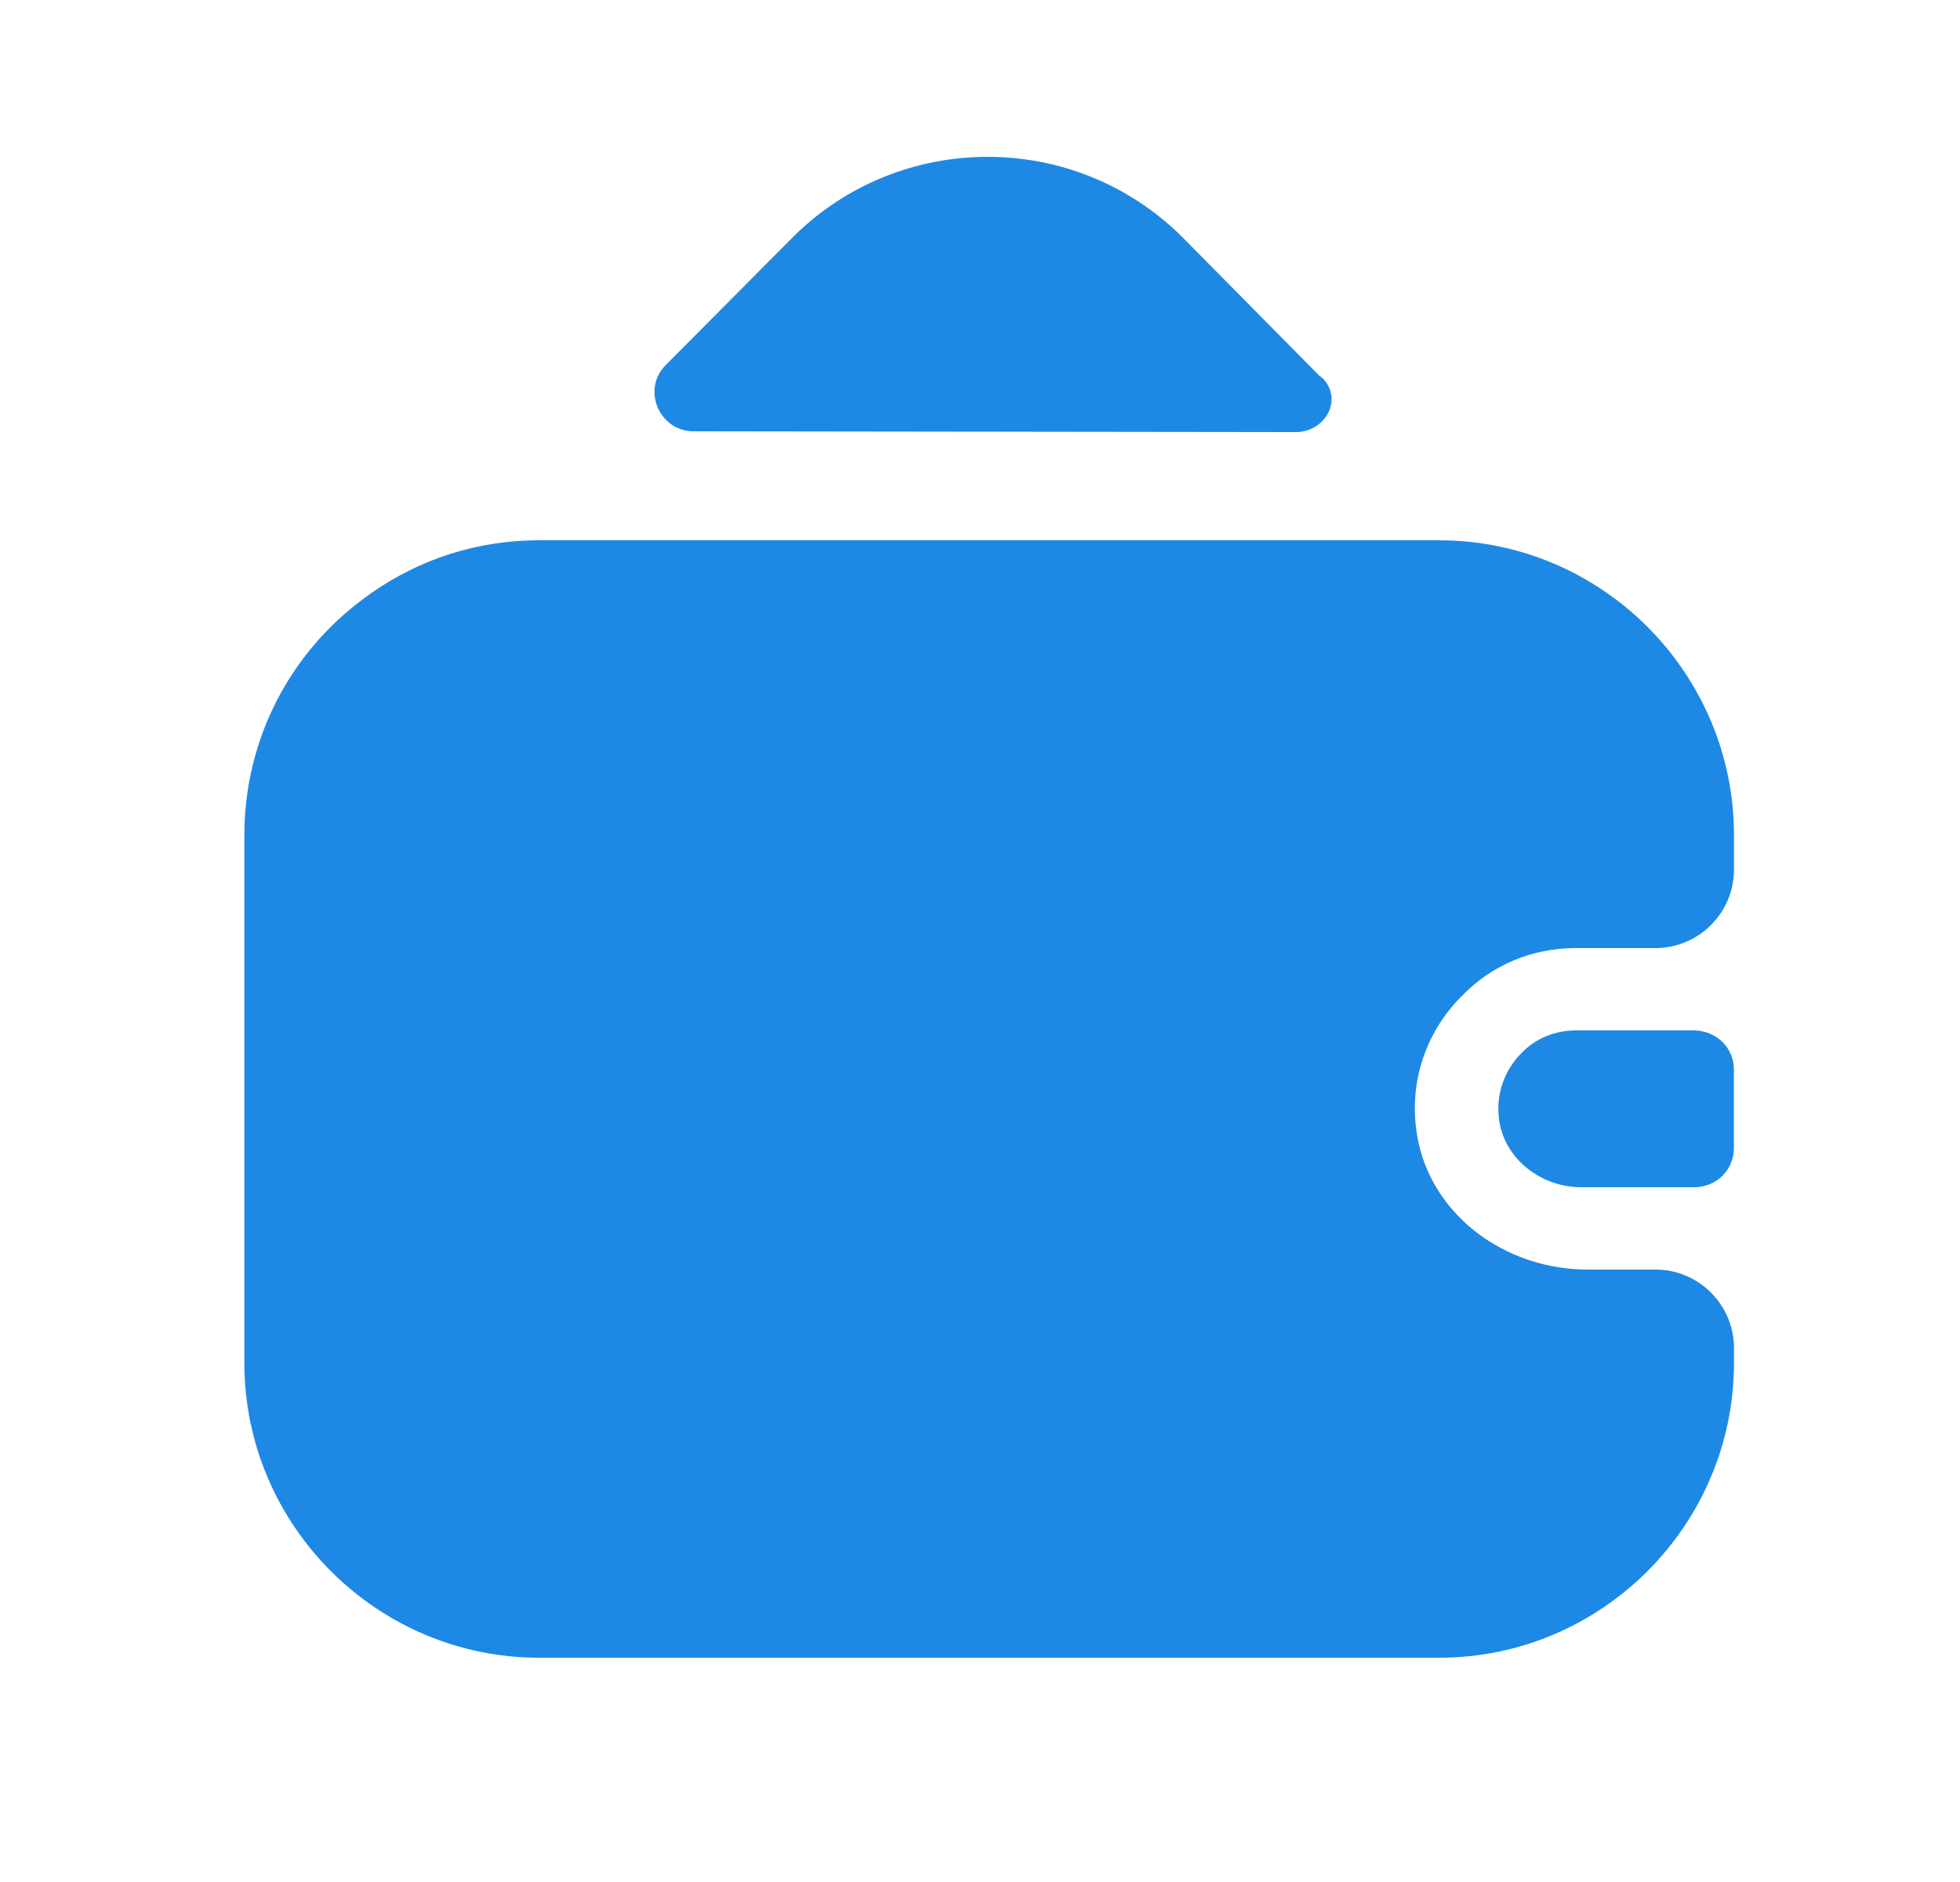 <svg width="25" height="24" viewBox="0 0 25 24" fill="none" xmlns="http://www.w3.org/2000/svg">
<path d="M22.116 13.64V14.64C22.116 14.91 21.906 15.13 21.626 15.14H20.166C19.636 15.14 19.156 14.75 19.116 14.23C19.086 13.92 19.206 13.63 19.406 13.43C19.586 13.24 19.836 13.14 20.106 13.14H21.616C21.906 13.15 22.116 13.37 22.116 13.64Z" fill="#1E88E5"/>
<path d="M18.657 12.69C18.157 13.18 17.917 13.91 18.117 14.67C18.377 15.6 19.287 16.19 20.247 16.19H21.117C21.667 16.19 22.117 16.64 22.117 17.19V17.38C22.117 19.45 20.427 21.14 18.357 21.14H6.877C4.807 21.14 3.117 19.45 3.117 17.38V10.65C3.117 9.42 3.707 8.33 4.617 7.65C5.247 7.17 6.027 6.89 6.877 6.89H18.357C20.427 6.89 22.117 8.58 22.117 10.65V11.09C22.117 11.64 21.667 12.09 21.117 12.09H20.097C19.537 12.09 19.027 12.31 18.657 12.69Z" fill="#1E88E5"/>
<path d="M16.867 4.82C17.137 5.09 16.907 5.51 16.527 5.51L8.847 5.5C8.407 5.5 8.177 4.96 8.497 4.65L10.117 3.02C11.487 1.66 13.707 1.66 15.077 3.02L16.827 4.79C16.837 4.8 16.857 4.81 16.867 4.82Z" fill="#1E88E5"/>
</svg>
